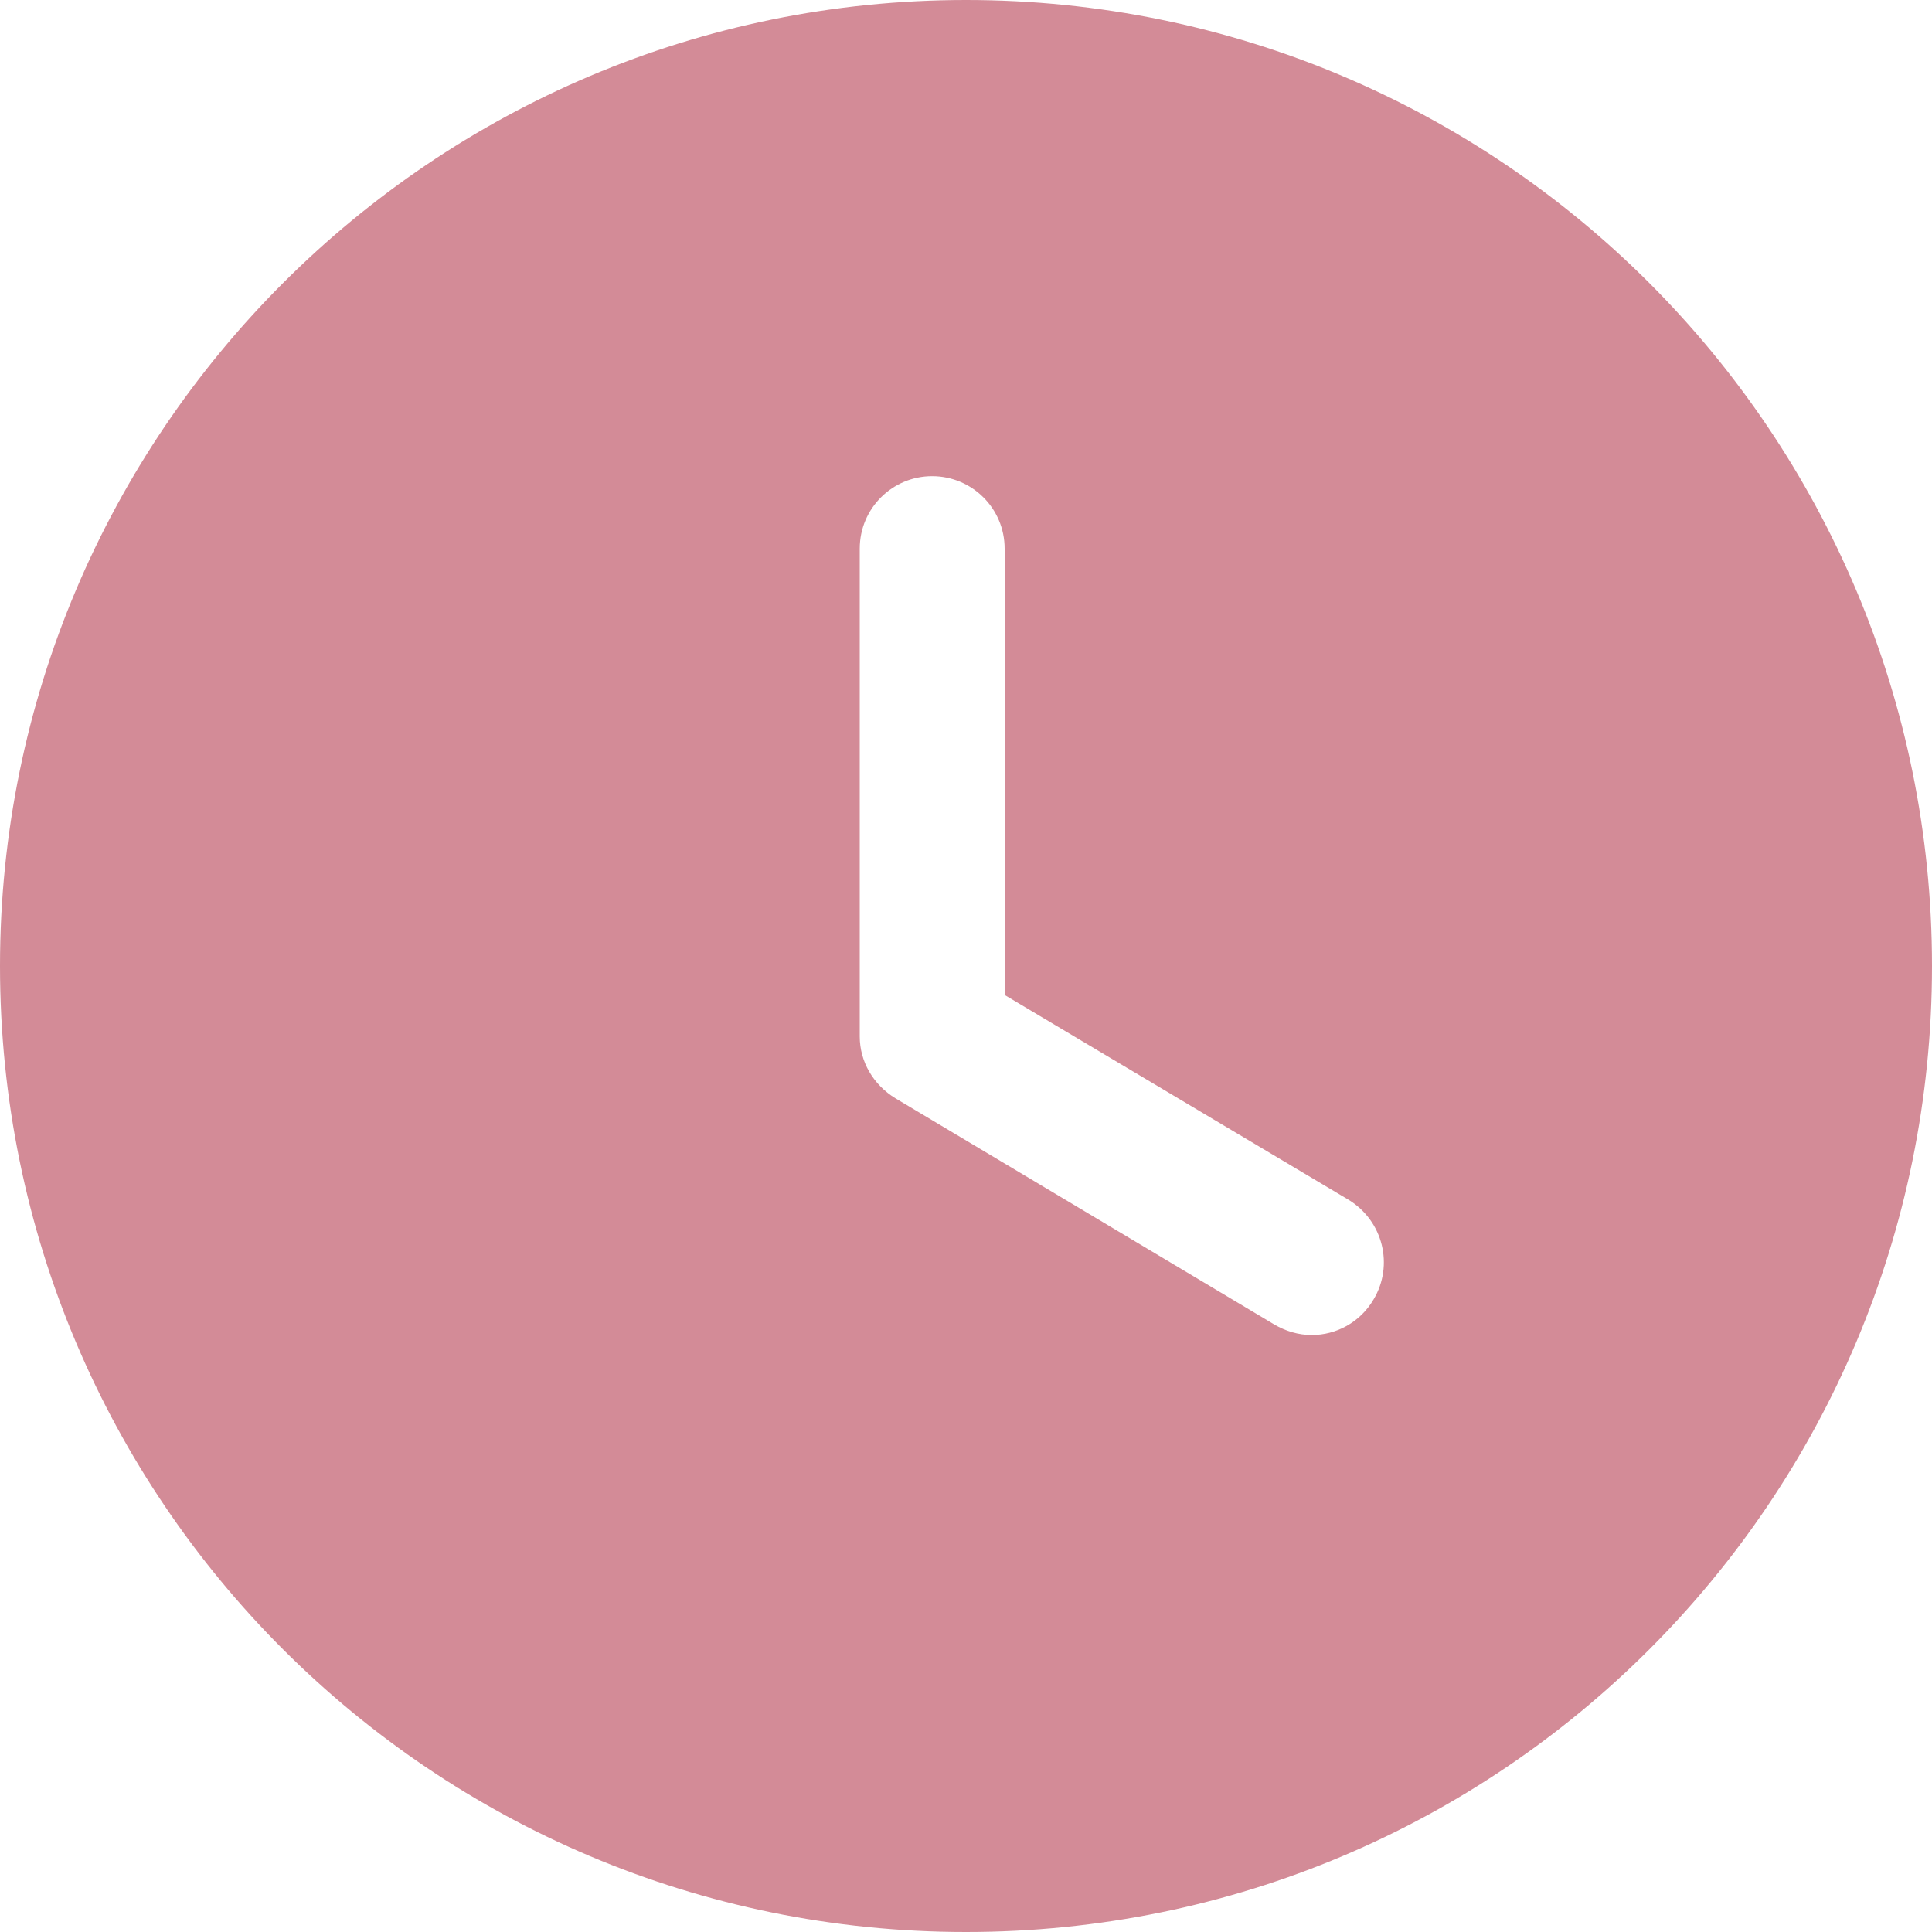 <svg width="15" height="15" viewBox="0 0 15 15" fill="none" xmlns="http://www.w3.org/2000/svg">
<path d="M7.5 0C11.648 0 15 3.36 15 7.5C15 11.648 11.648 15 7.5 15C3.36 15 0 11.648 0 7.5C0 3.36 3.36 0 7.5 0ZM7.237 3.697C6.93 3.697 6.675 3.945 6.675 4.26V8.047C6.675 8.242 6.78 8.422 6.952 8.527L9.893 10.283C9.982 10.335 10.08 10.365 10.185 10.365C10.373 10.365 10.56 10.268 10.665 10.088C10.822 9.825 10.74 9.48 10.47 9.315L7.8 7.725V4.26C7.8 3.945 7.545 3.697 7.237 3.697Z" fill="#D38B97"/>
</svg>
